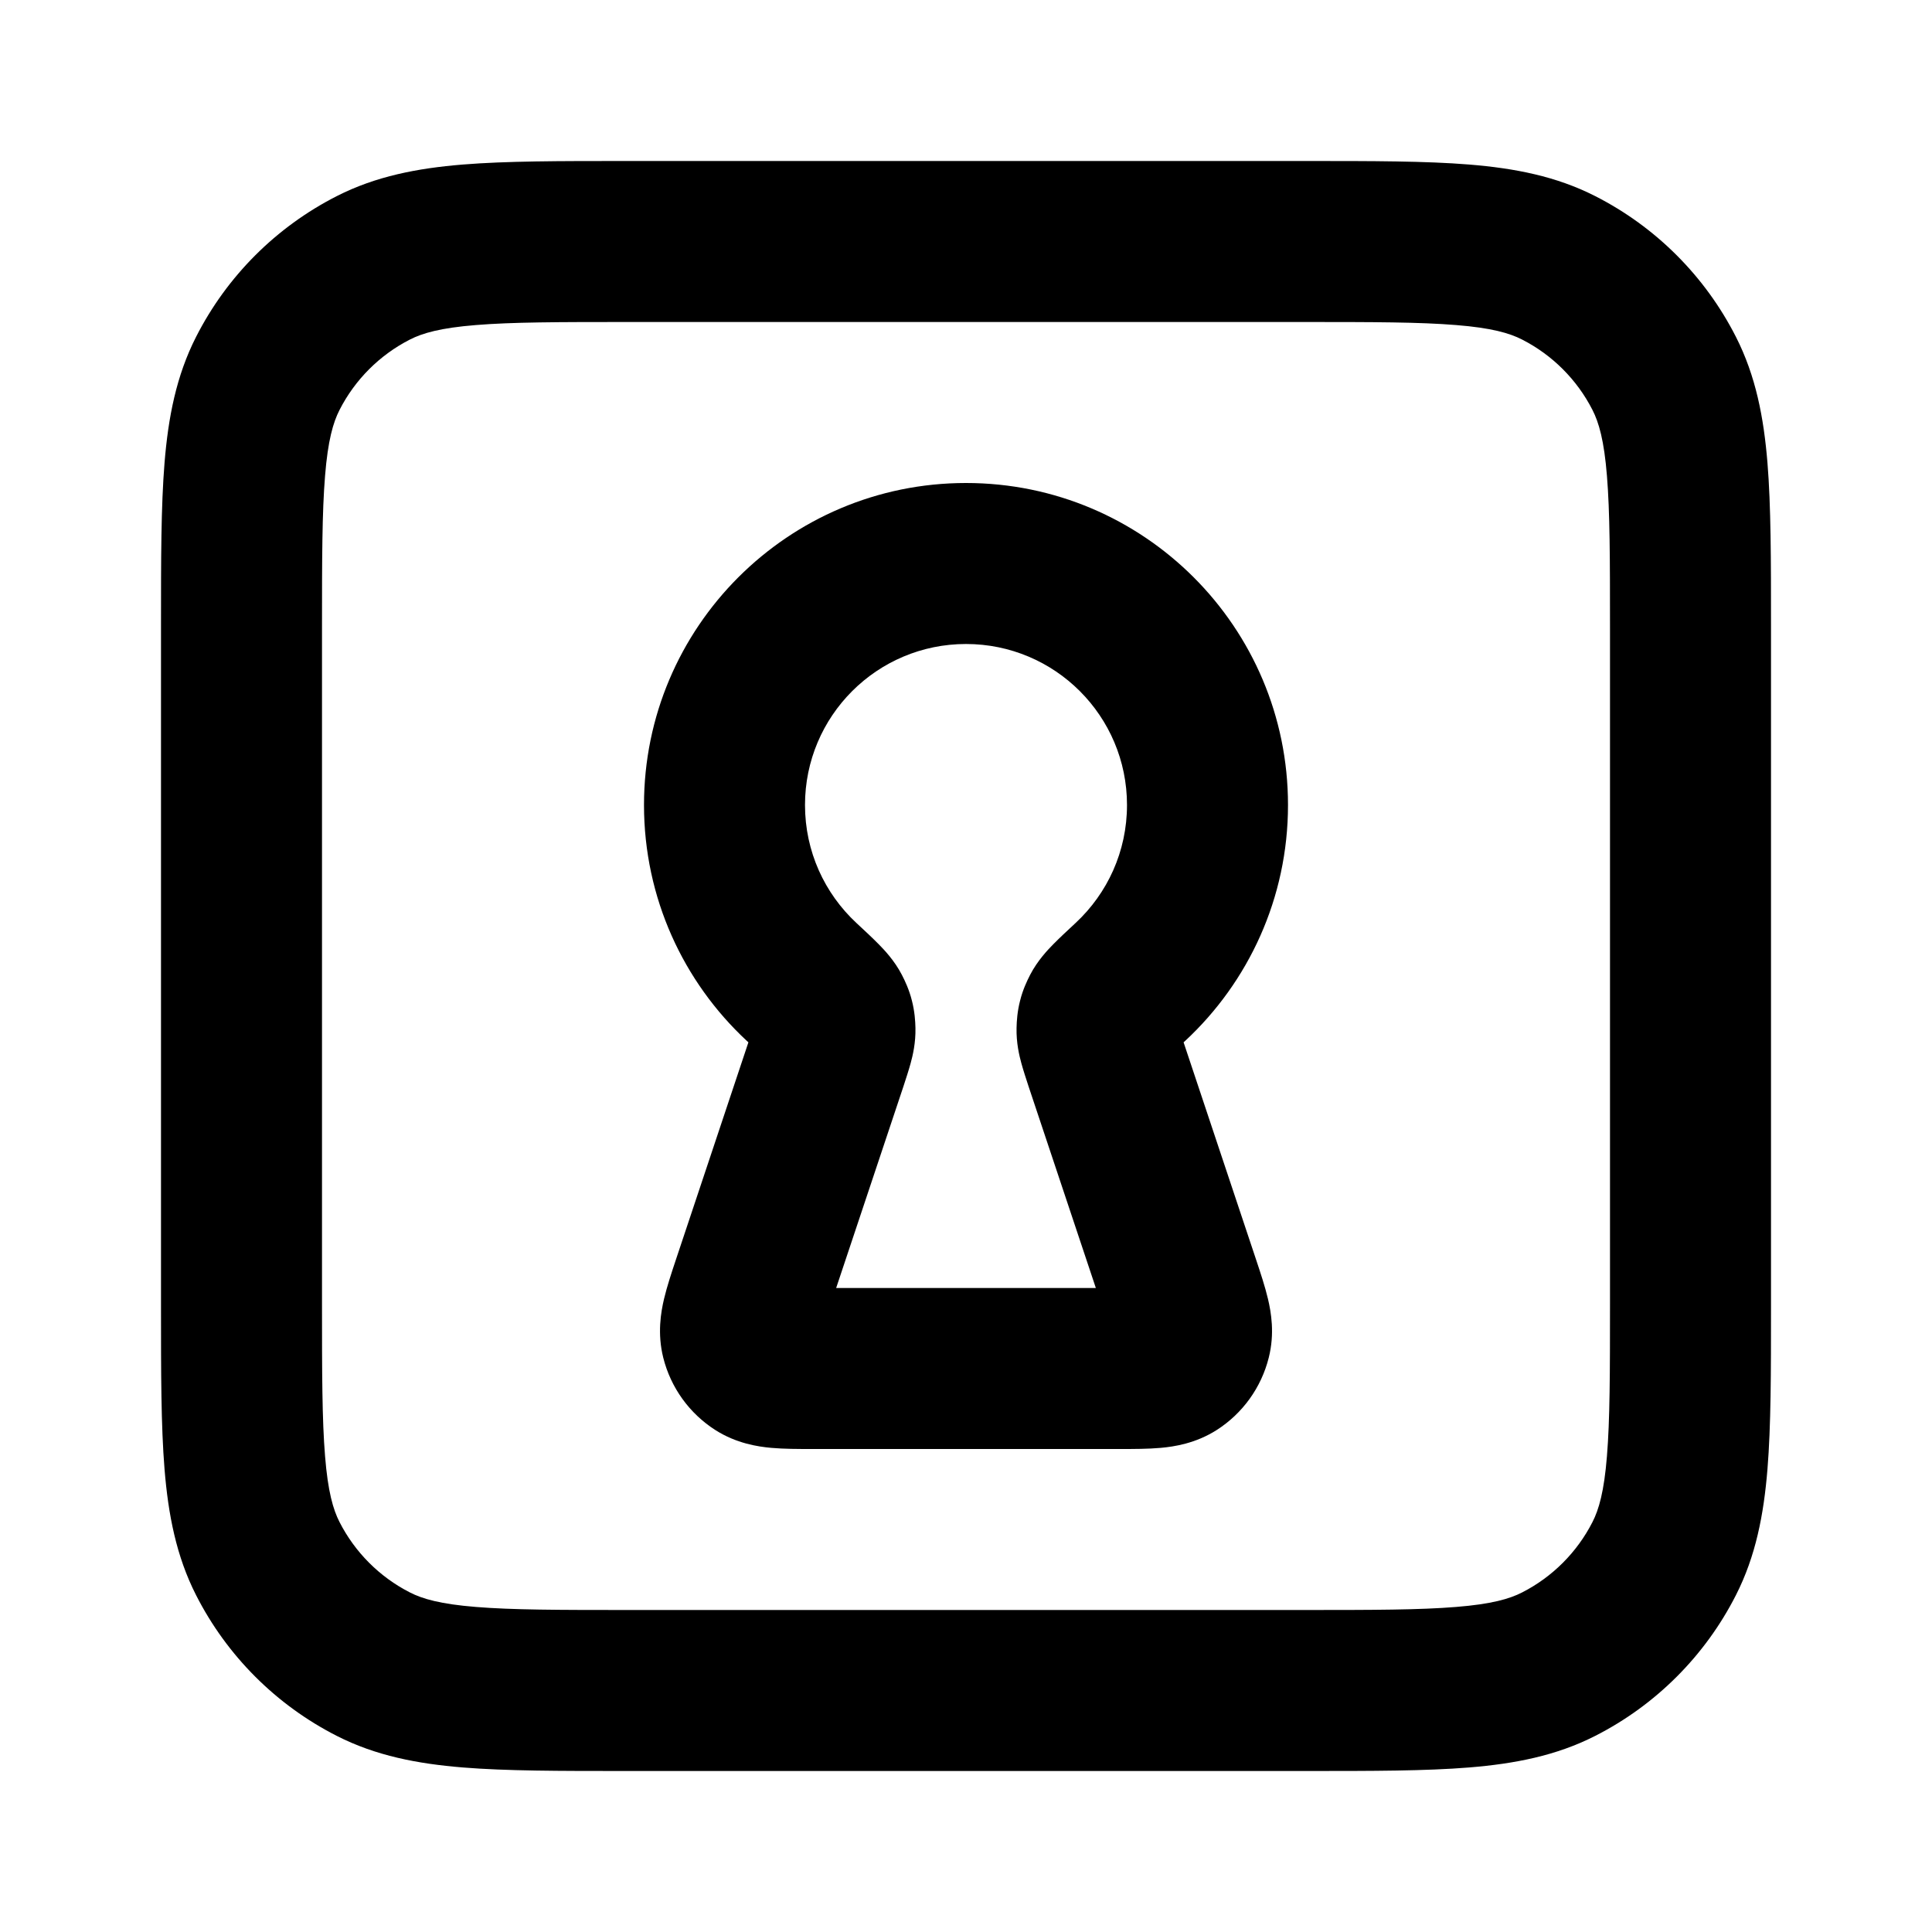 <svg xmlns="http://www.w3.org/2000/svg" width="24" height="24" viewBox="0 0 24 24">
  <defs/>
  <path d="M16.241,2 L16.241,2 C17.046,2 17.711,2 18.252,2.044 C18.814,2.09 19.331,2.189 19.816,2.436 C20.569,2.819 21.181,3.431 21.564,4.184 C21.811,4.669 21.91,5.186 21.956,5.748 C22,6.289 22,6.954 22,7.759 L22,16.241 C22,17.046 22,17.711 21.956,18.252 C21.91,18.814 21.811,19.331 21.564,19.816 C21.181,20.569 20.569,21.181 19.816,21.564 C19.331,21.811 18.814,21.91 18.252,21.956 C17.711,22 17.046,22 16.241,22 L7.759,22 C6.954,22 6.289,22 5.748,21.956 C5.186,21.91 4.669,21.811 4.184,21.564 C3.431,21.181 2.819,20.569 2.436,19.816 C2.189,19.331 2.09,18.814 2.044,18.252 C2,17.711 2,17.046 2,16.241 L2,7.759 C2,6.954 2,6.289 2.044,5.748 C2.09,5.186 2.189,4.669 2.436,4.184 C2.819,3.431 3.431,2.819 4.184,2.436 C4.669,2.189 5.186,2.09 5.748,2.044 C6.289,2 6.954,2 7.759,2 L16.241,2 Z M5.911,4.038 C5.473,4.073 5.248,4.138 5.092,4.218 C4.716,4.41 4.41,4.716 4.218,5.092 C4.138,5.248 4.073,5.473 4.038,5.911 C4.001,6.361 4,6.943 4,7.8 L4,16.2 C4,17.057 4.001,17.639 4.038,18.089 C4.073,18.527 4.138,18.752 4.218,18.908 C4.41,19.284 4.716,19.59 5.092,19.782 C5.248,19.862 5.473,19.927 5.911,19.962 C6.361,19.999 6.943,20 7.8,20 L16.2,20 C17.057,20 17.639,19.999 18.089,19.962 C18.527,19.927 18.752,19.862 18.908,19.782 C19.284,19.59 19.59,19.284 19.782,18.908 C19.862,18.752 19.927,18.527 19.962,18.089 C19.999,17.639 20,17.057 20,16.2 L20,7.8 C20,6.943 19.999,6.361 19.962,5.911 C19.927,5.473 19.862,5.248 19.782,5.092 C19.59,4.716 19.284,4.41 18.908,4.218 C18.752,4.138 18.527,4.073 18.089,4.038 C17.639,4.001 17.057,4 16.2,4 L7.8,4 C6.943,4 6.361,4.001 5.911,4.038 Z M8,10 C8,7.791 9.791,6 12,6 C14.209,6 16,7.791 16,10 C16,11.157 15.508,12.2 14.724,12.929 C14.717,12.935 14.71,12.942 14.703,12.948 L15.598,15.631 C15.601,15.64 15.604,15.649 15.607,15.658 C15.658,15.811 15.715,15.983 15.751,16.135 C15.79,16.3 15.837,16.565 15.761,16.865 C15.668,17.237 15.436,17.559 15.113,17.765 C14.852,17.931 14.586,17.971 14.417,17.986 C14.262,18 14.08,18 13.919,18 L10.081,18 C9.92,18 9.738,18 9.583,17.986 C9.414,17.971 9.148,17.931 8.887,17.765 C8.564,17.559 8.332,17.237 8.239,16.865 C8.164,16.565 8.21,16.3 8.249,16.135 C8.285,15.983 8.342,15.811 8.393,15.658 C8.396,15.649 8.399,15.64 8.402,15.631 L9.297,12.948 C9.29,12.942 9.283,12.935 9.276,12.929 C8.492,12.2 8,11.157 8,10 Z M12,8 C10.895,8 10,8.895 10,10 C10,10.578 10.244,11.098 10.638,11.465 L10.651,11.477 C10.746,11.565 10.84,11.653 10.914,11.728 C10.979,11.794 11.11,11.929 11.204,12.111 C11.243,12.187 11.294,12.294 11.328,12.43 C11.363,12.566 11.37,12.684 11.372,12.769 C11.376,12.955 11.339,13.111 11.312,13.209 C11.287,13.3 11.253,13.403 11.223,13.495 L10.387,16 L13.613,16 L12.777,13.495 C12.747,13.403 12.713,13.3 12.688,13.209 C12.661,13.111 12.624,12.955 12.628,12.769 C12.63,12.684 12.637,12.566 12.672,12.43 C12.706,12.294 12.757,12.187 12.796,12.111 C12.89,11.929 13.021,11.794 13.086,11.728 C13.16,11.653 13.254,11.565 13.349,11.477 L13.362,11.465 C13.756,11.098 14,10.578 14,10 C14,8.895 13.105,8 12,8 Z"/>
</svg>
